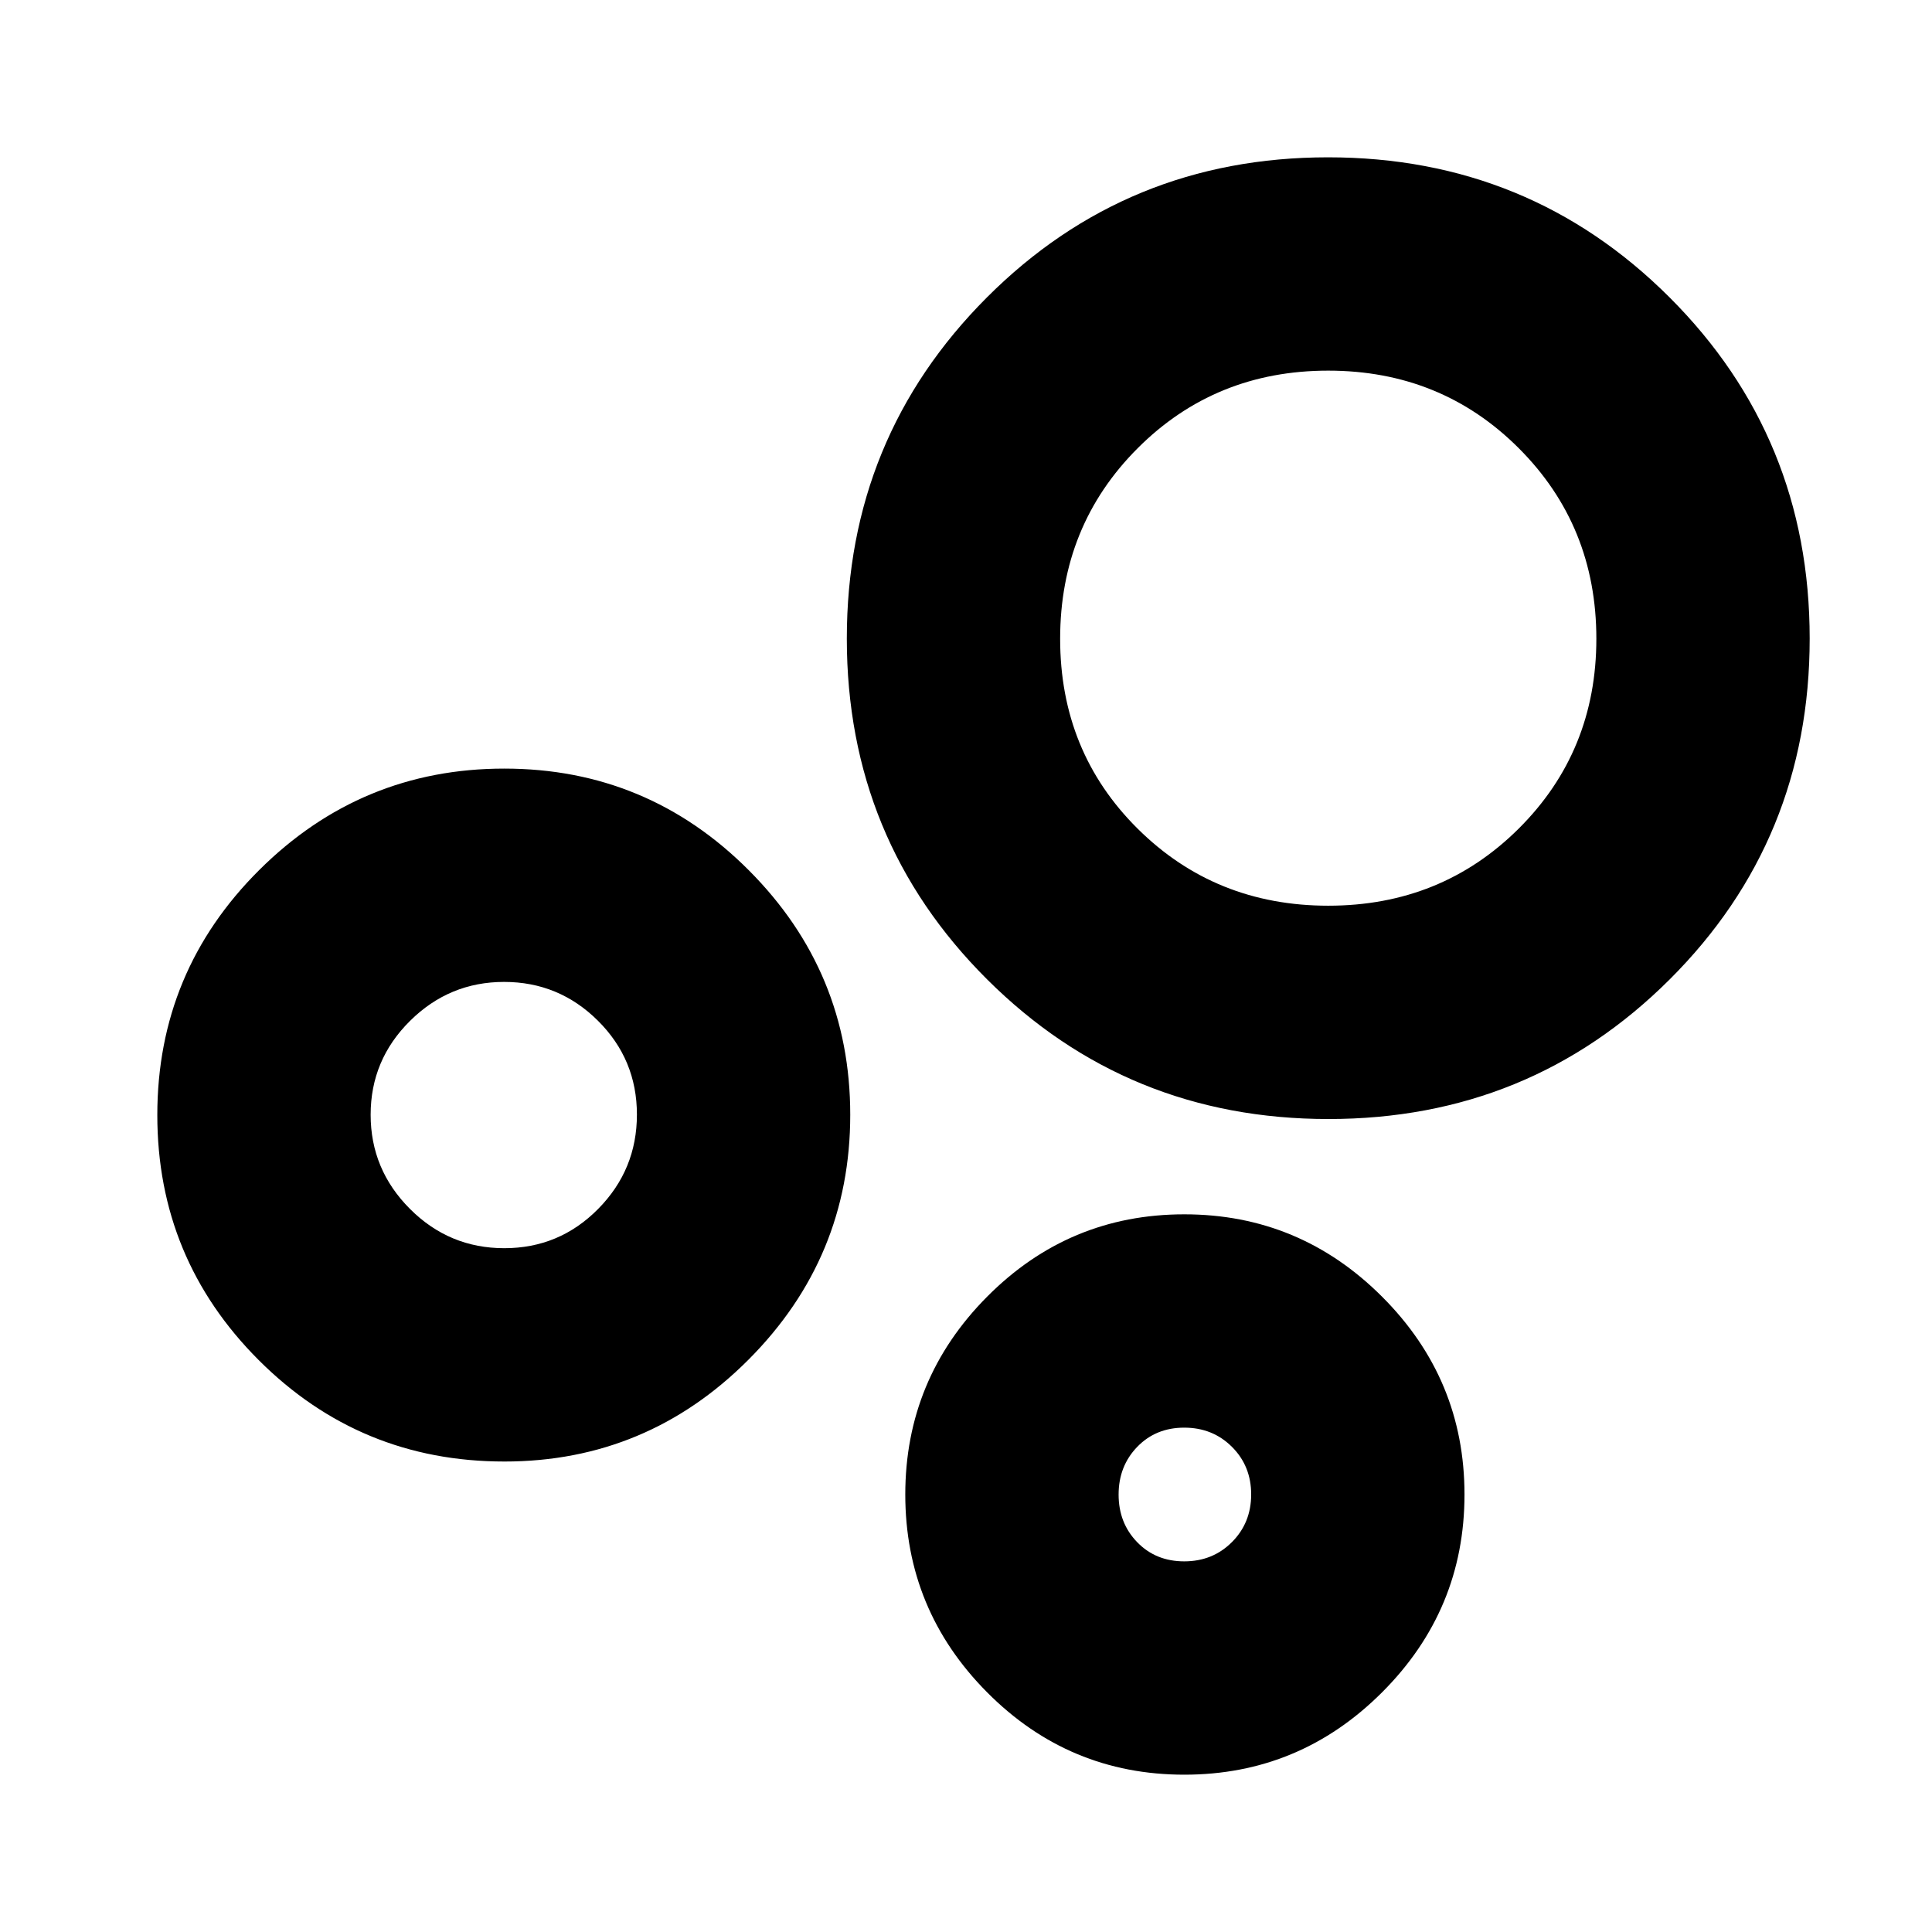 <svg xmlns="http://www.w3.org/2000/svg" height="24" viewBox="0 -960 960 960" width="24"><path d="M588.48-78.17q-57.35 0-98-40.94-40.65-40.93-40.65-98.28t40.65-98.28q40.65-40.94 98-40.94t98.28 40.94q40.94 40.93 40.94 98.28t-40.94 98.28q-40.93 40.94-98.28 40.94Zm-.04-106q14.13 0 23.69-9.56 9.57-9.57 9.57-23.7 0-14.13-9.57-23.66-9.56-9.52-23.69-9.52-14.14 0-23.37 9.56-9.24 9.57-9.24 23.7 0 14.13 9.24 23.66 9.23 9.52 23.37 9.52Zm71.65-219.79q-100 0-169.66-69.45-69.65-69.45-69.65-169.28t69.57-169.49q69.56-69.65 169.56-69.65t169.66 69.57q69.65 69.56 69.65 169.56t-69.57 169.37q-69.56 69.37-169.56 69.37Zm-.07-106q56.15 0 94.68-38.37 38.52-38.38 38.52-94.28 0-56.14-38.55-94.68-38.54-38.54-94.69-38.54t-94.68 38.55q-38.52 38.54-38.52 94.69t38.55 94.39q38.54 38.24 94.69 38.24ZM250.61-233.78q-71.66 0-122.05-50.39-50.39-50.4-50.39-121.77 0-71.36 50.65-121.76 50.64-50.39 121.76-50.39 71.11 0 121.51 50.53 50.39 50.53 50.39 121.48t-50.49 121.62q-50.49 50.68-121.38 50.68Zm-.04-106q27.38 0 46.65-19.51 19.26-19.5 19.26-46.89t-19.39-46.65q-19.39-19.26-46.61-19.26t-46.76 19.39q-19.55 19.38-19.55 46.61 0 27.22 19.51 46.76 19.5 19.55 46.89 19.55Zm338.47 122.39ZM660-643.18ZM250.61-406.22Z"/></svg>